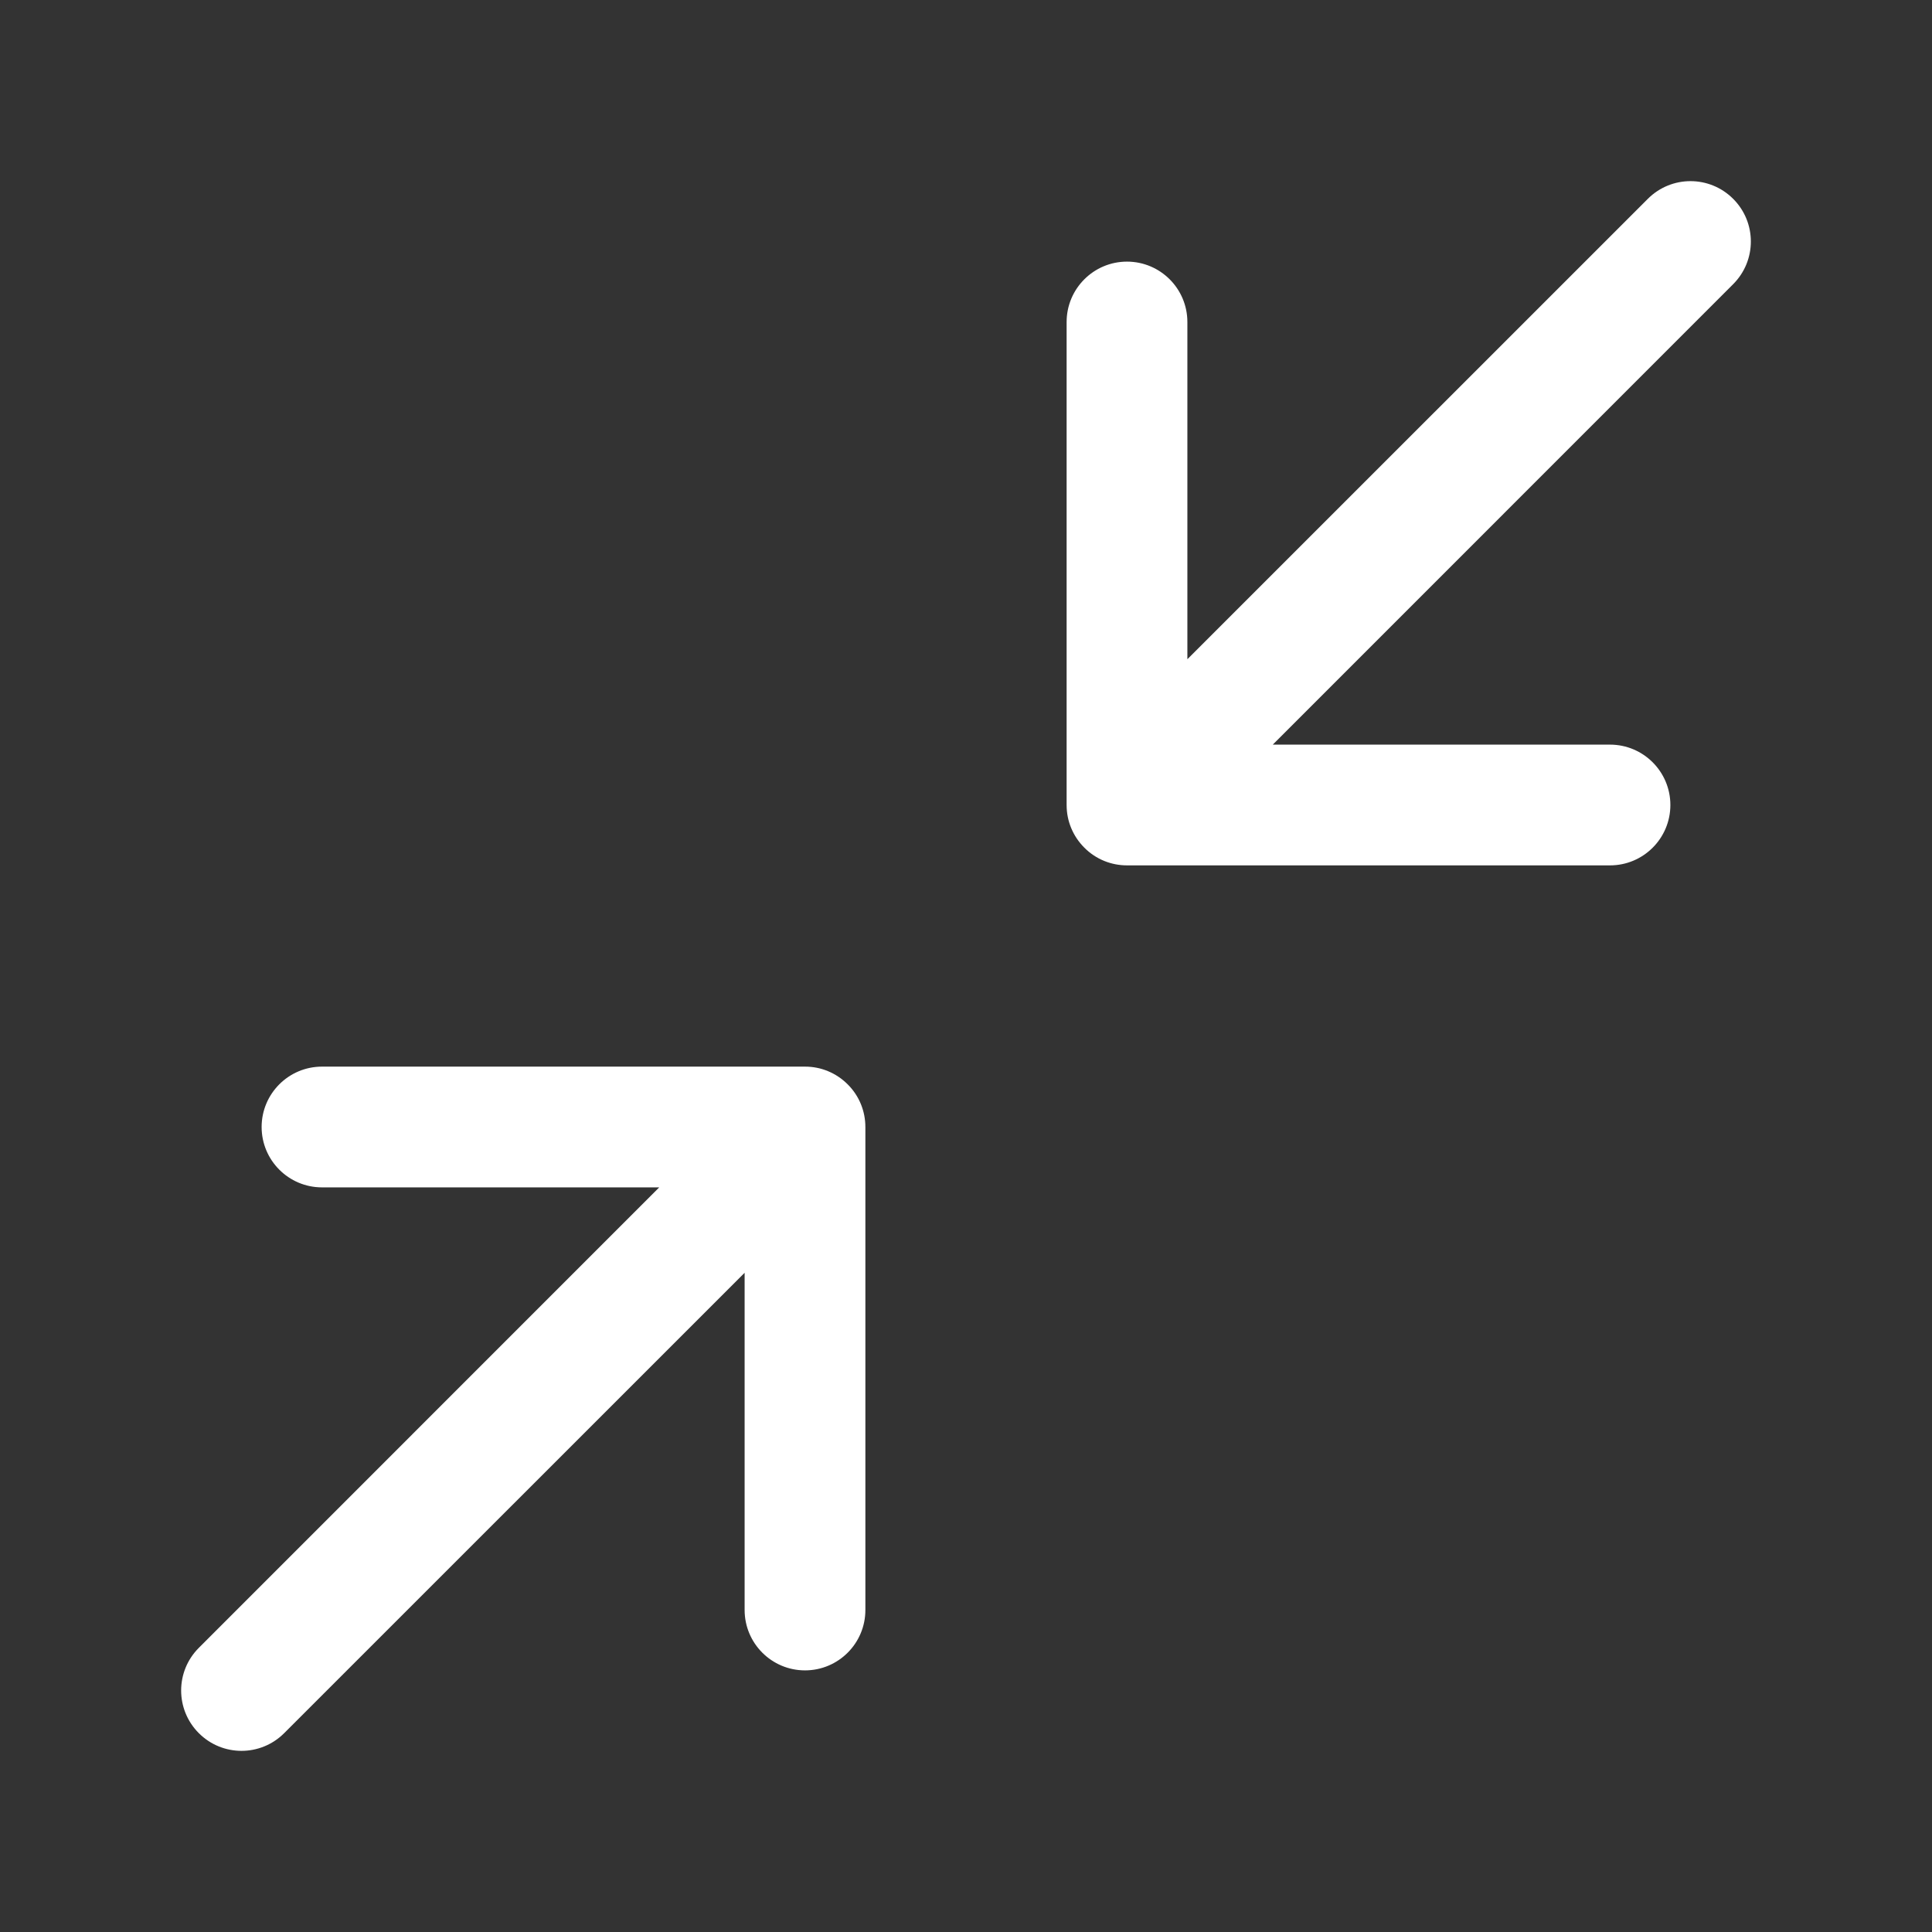 <svg width="24" height="24" viewBox="0 0 24 24" fill="none" xmlns="http://www.w3.org/2000/svg">
<rect x="0" y="0" width="24" height="24" fill="#333333" stroke="none"/>
<path fill-rule="evenodd" clip-rule="evenodd" d="M21.53 3.53C21.823 3.237 21.823 2.763 21.53 2.47C21.237 2.177 20.763 2.177 20.47 2.47L14.75 8.189V4C14.75 3.586 14.414 3.25 14 3.25C13.586 3.25 13.25 3.586 13.25 4V10C13.25 10.102 13.27 10.199 13.307 10.287C13.344 10.376 13.398 10.458 13.47 10.53C13.616 10.677 13.808 10.75 14 10.75H20C20.414 10.75 20.75 10.414 20.75 10C20.75 9.586 20.414 9.25 20 9.25H15.811L21.53 3.53Z" fill="white"/>
<path fill-rule="evenodd" clip-rule="evenodd" d="M4 13.25C3.586 13.25 3.25 13.586 3.25 14C3.25 14.414 3.586 14.75 4 14.75H8.189L2.47 20.47C2.177 20.763 2.177 21.237 2.47 21.53C2.763 21.823 3.237 21.823 3.53 21.53L9.25 15.811V20C9.25 20.414 9.586 20.75 10 20.75C10.414 20.75 10.75 20.414 10.75 20V14C10.75 13.808 10.677 13.616 10.53 13.47C10.458 13.398 10.376 13.344 10.287 13.307C10.199 13.27 10.102 13.25 10 13.25H4Z" fill="white"/>
</svg>
